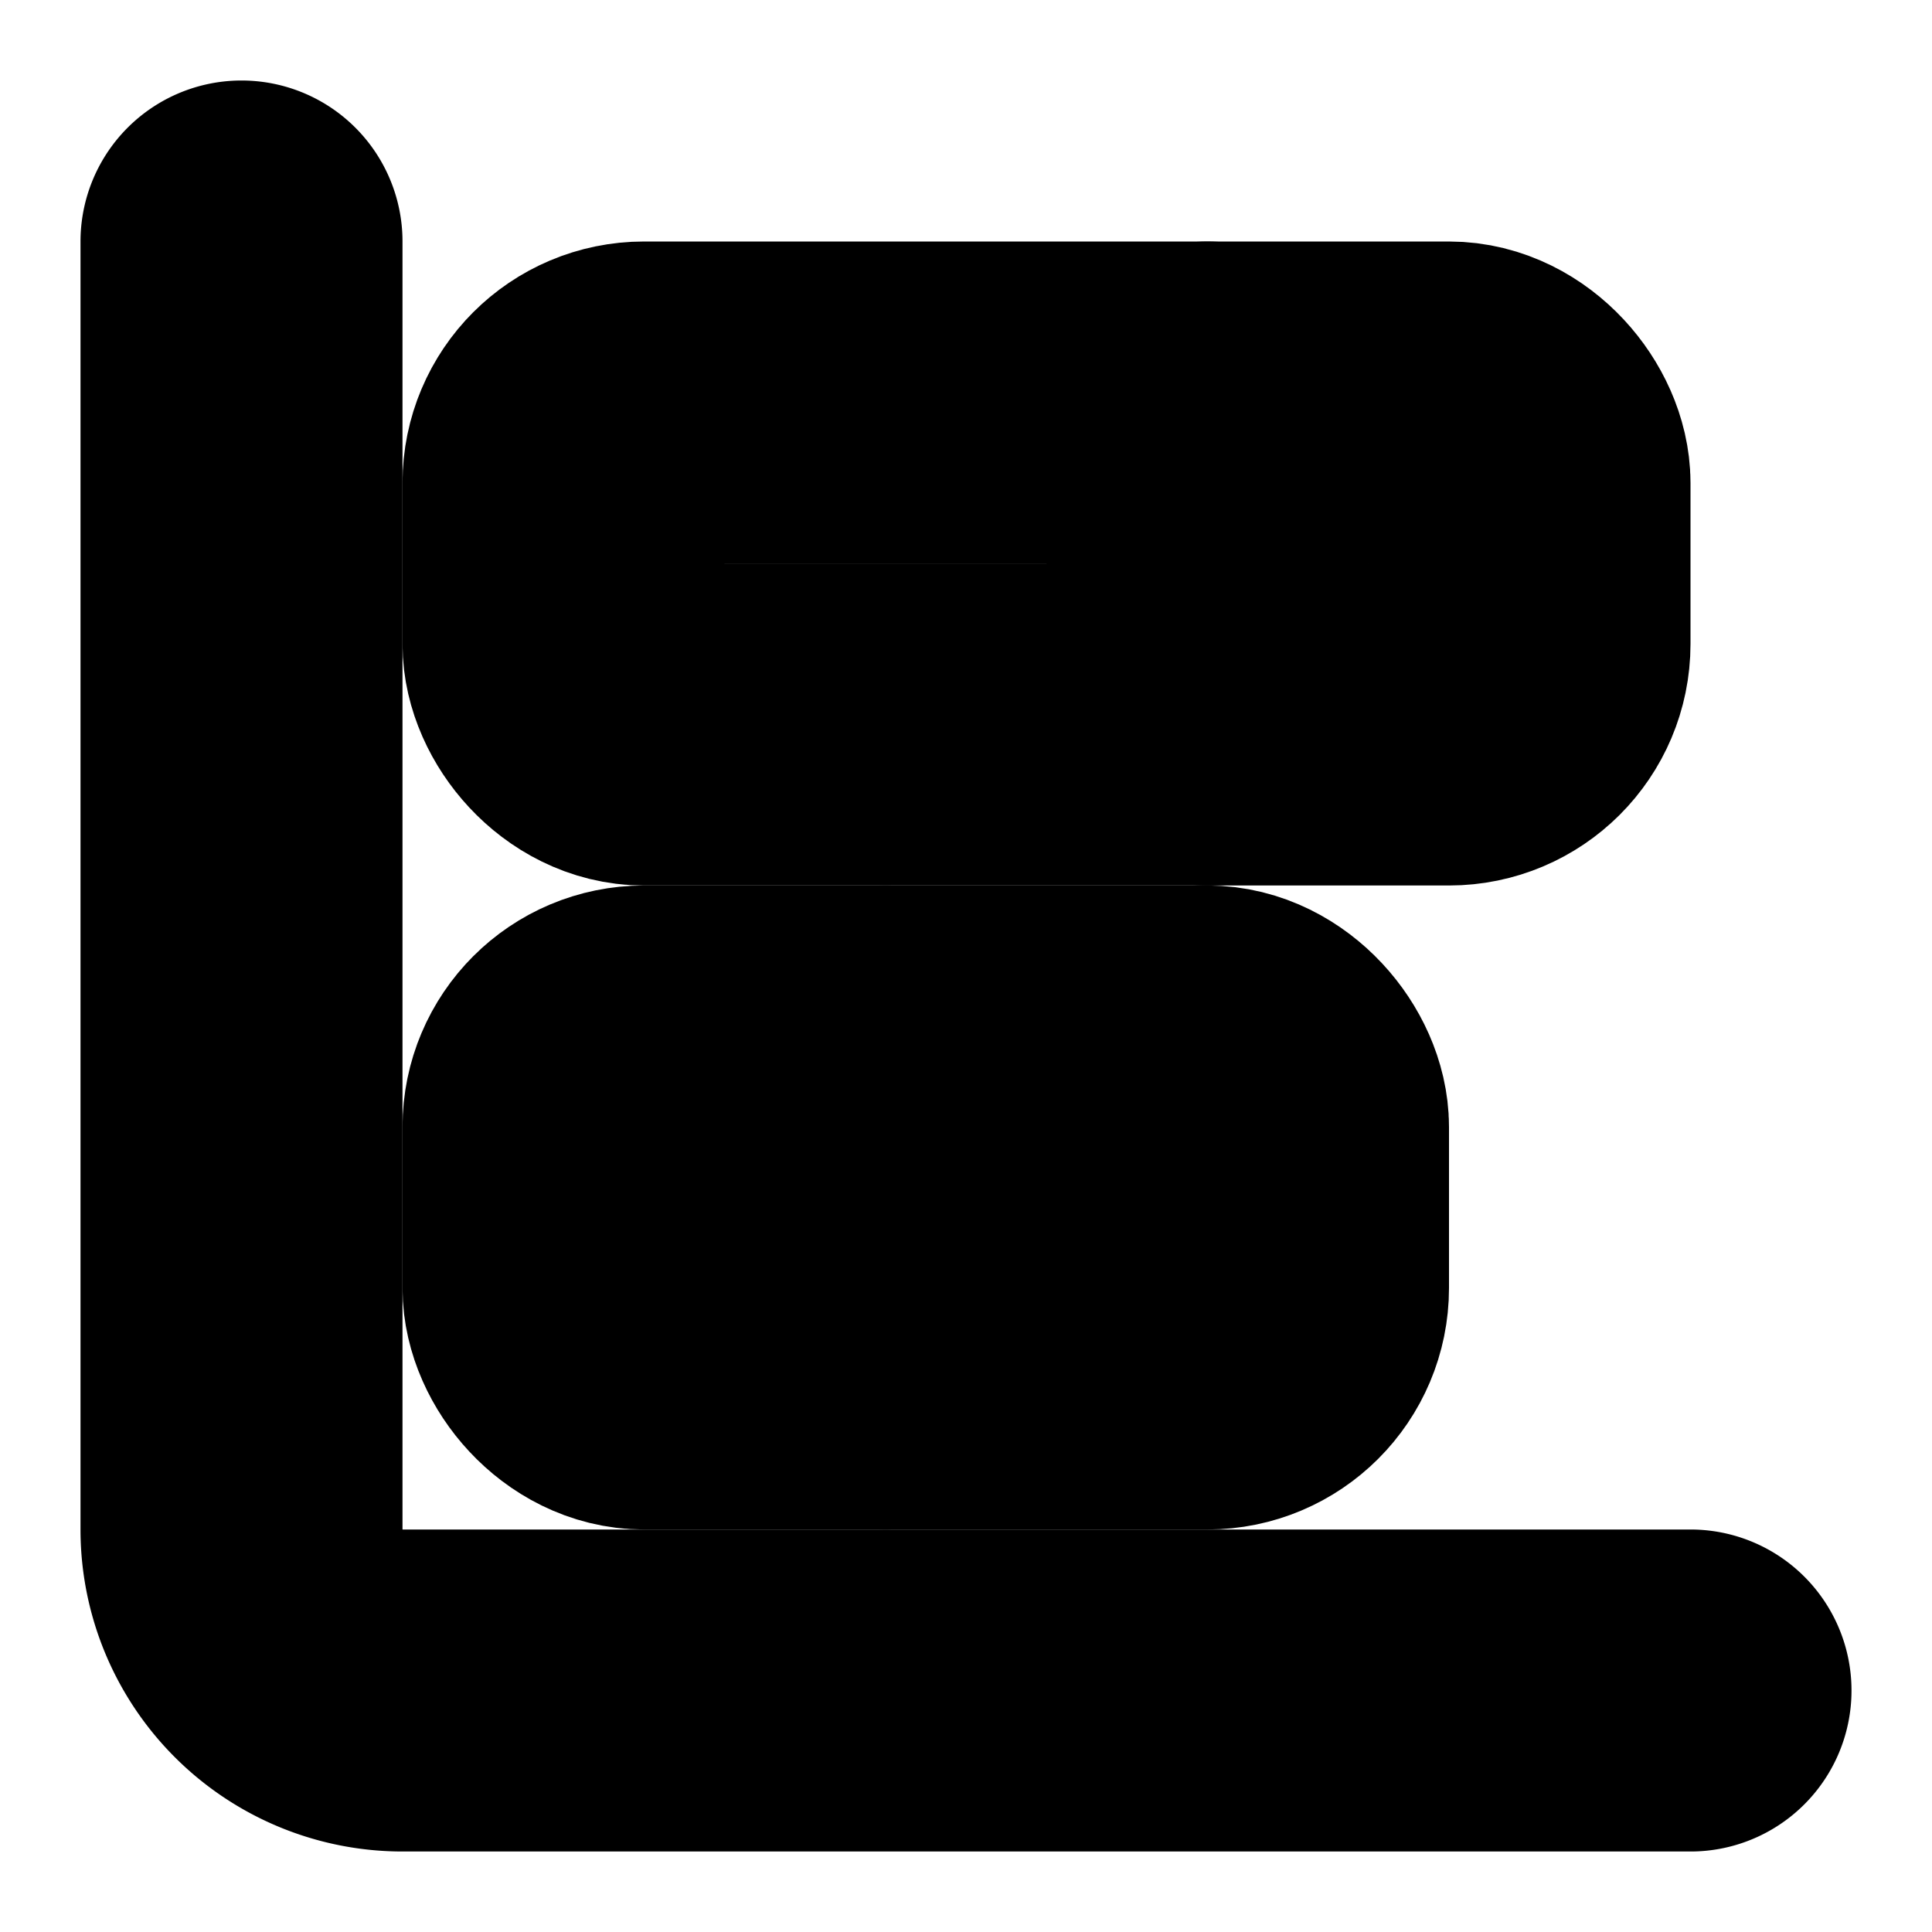 <?xml version="1.0"?>
<svg xmlns="http://www.w3.org/2000/svg" width="24" height="24" viewBox="0 0 24 24" fill="none" stroke="currentColor" stroke-width="4.000" stroke-linecap="round" stroke-linejoin="round">
  <path d="M11 13v4"/>
  <path d="M15 5v4"/>
  <path d="M3 3v16a2 2 0 0 0 2 2h16"/>
  <rect x="7" y="13" width="9" height="4" rx="1"/>
  <rect x="7" y="5" width="12" height="4" rx="1"/>
</svg>
